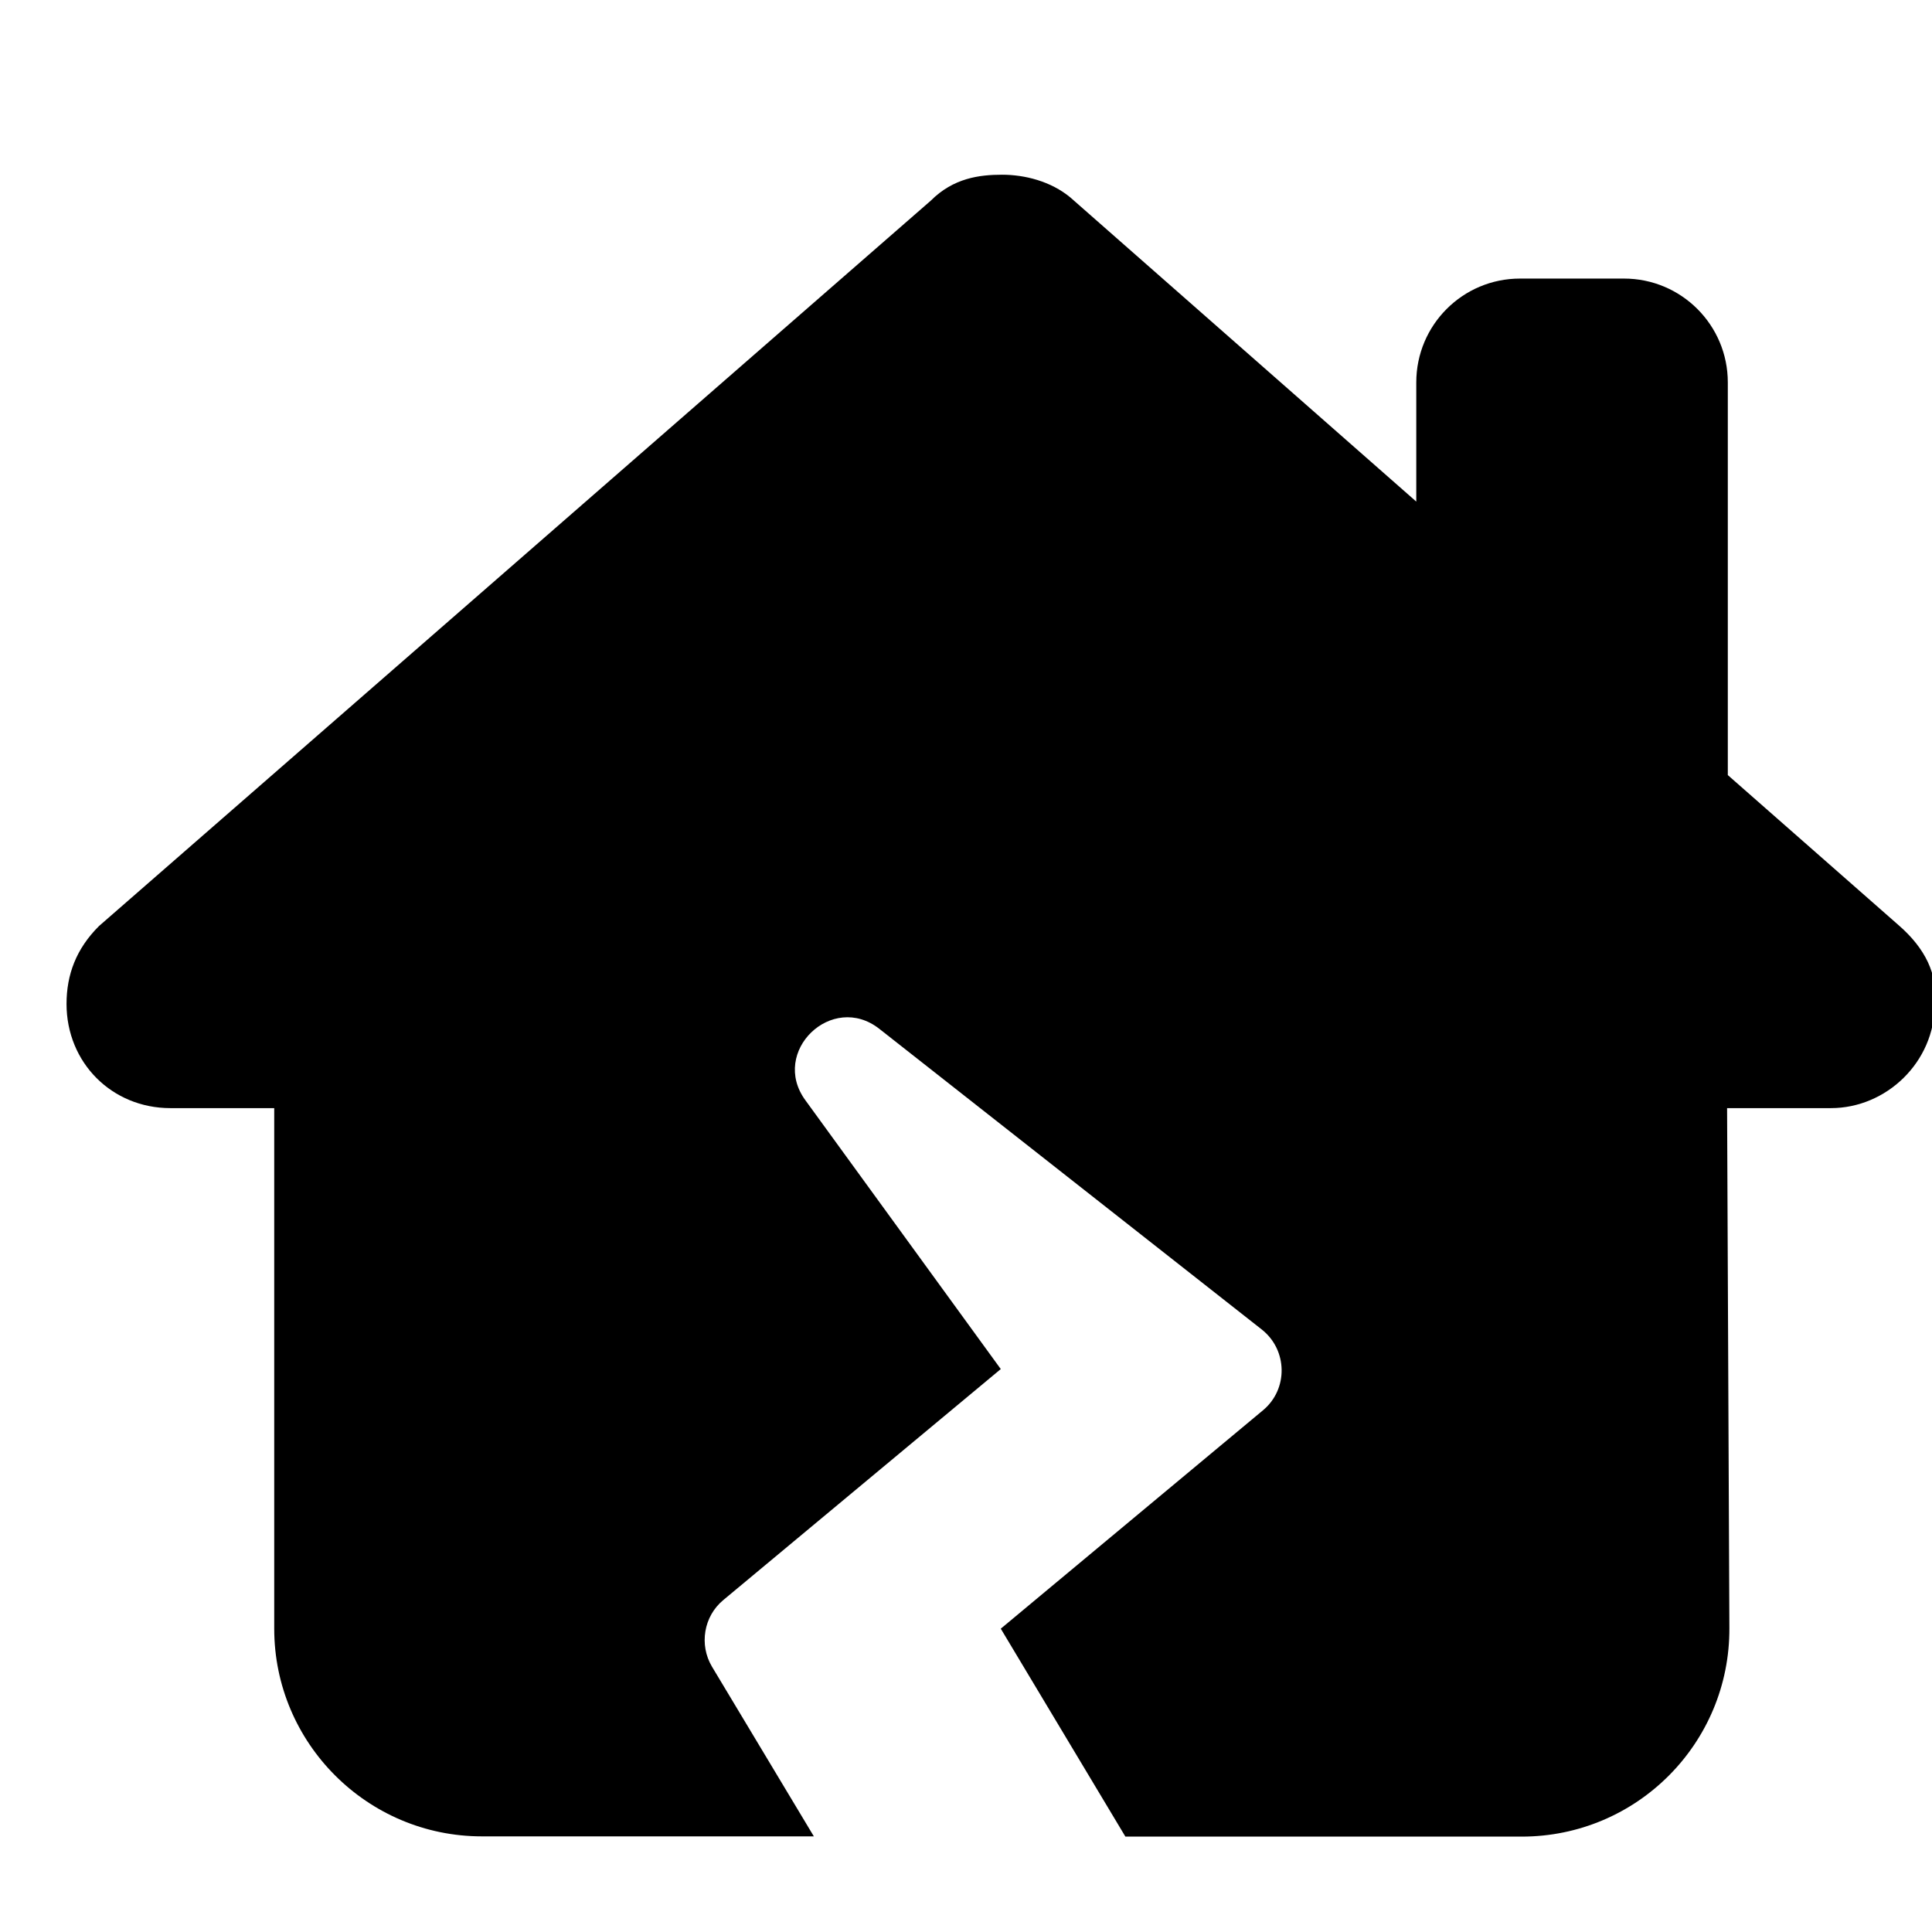 <svg width="16" height="16" viewBox="0 0 16 16" fill="none" xmlns="http://www.w3.org/2000/svg">
<g clip-path="url(#clip0_809_3018)">
<path d="M16.023 8.314C16.023 8.798 15.62 9.177 15.163 9.177H14.303L14.322 13.482C14.327 14.436 13.556 15.21 12.602 15.21H9.32L8.288 13.488L10.46 11.679C10.67 11.504 10.664 11.179 10.449 11.01L7.283 8.521C6.891 8.212 6.375 8.709 6.67 9.112L8.288 11.338L5.99 13.251C5.827 13.386 5.789 13.622 5.896 13.802L6.74 15.208H3.991C3.042 15.208 2.271 14.436 2.271 13.488V9.177H1.411C0.927 9.177 0.551 8.801 0.551 8.314C0.551 8.072 0.631 7.857 0.82 7.669L7.708 1.662C7.896 1.474 8.111 1.447 8.299 1.447C8.487 1.447 8.702 1.501 8.864 1.635L11.729 4.154V3.167C11.729 2.692 12.113 2.307 12.588 2.307H13.449C13.924 2.307 14.309 2.692 14.309 3.167V6.419L15.728 7.666C15.943 7.854 16.05 8.07 16.023 8.311V8.314Z" fill="black"/>
</g>
<defs>
<clipPath id="clip0_809_3018">
<rect width="16" height="16" fill="white"/>
</clipPath>
</defs>
</svg>
